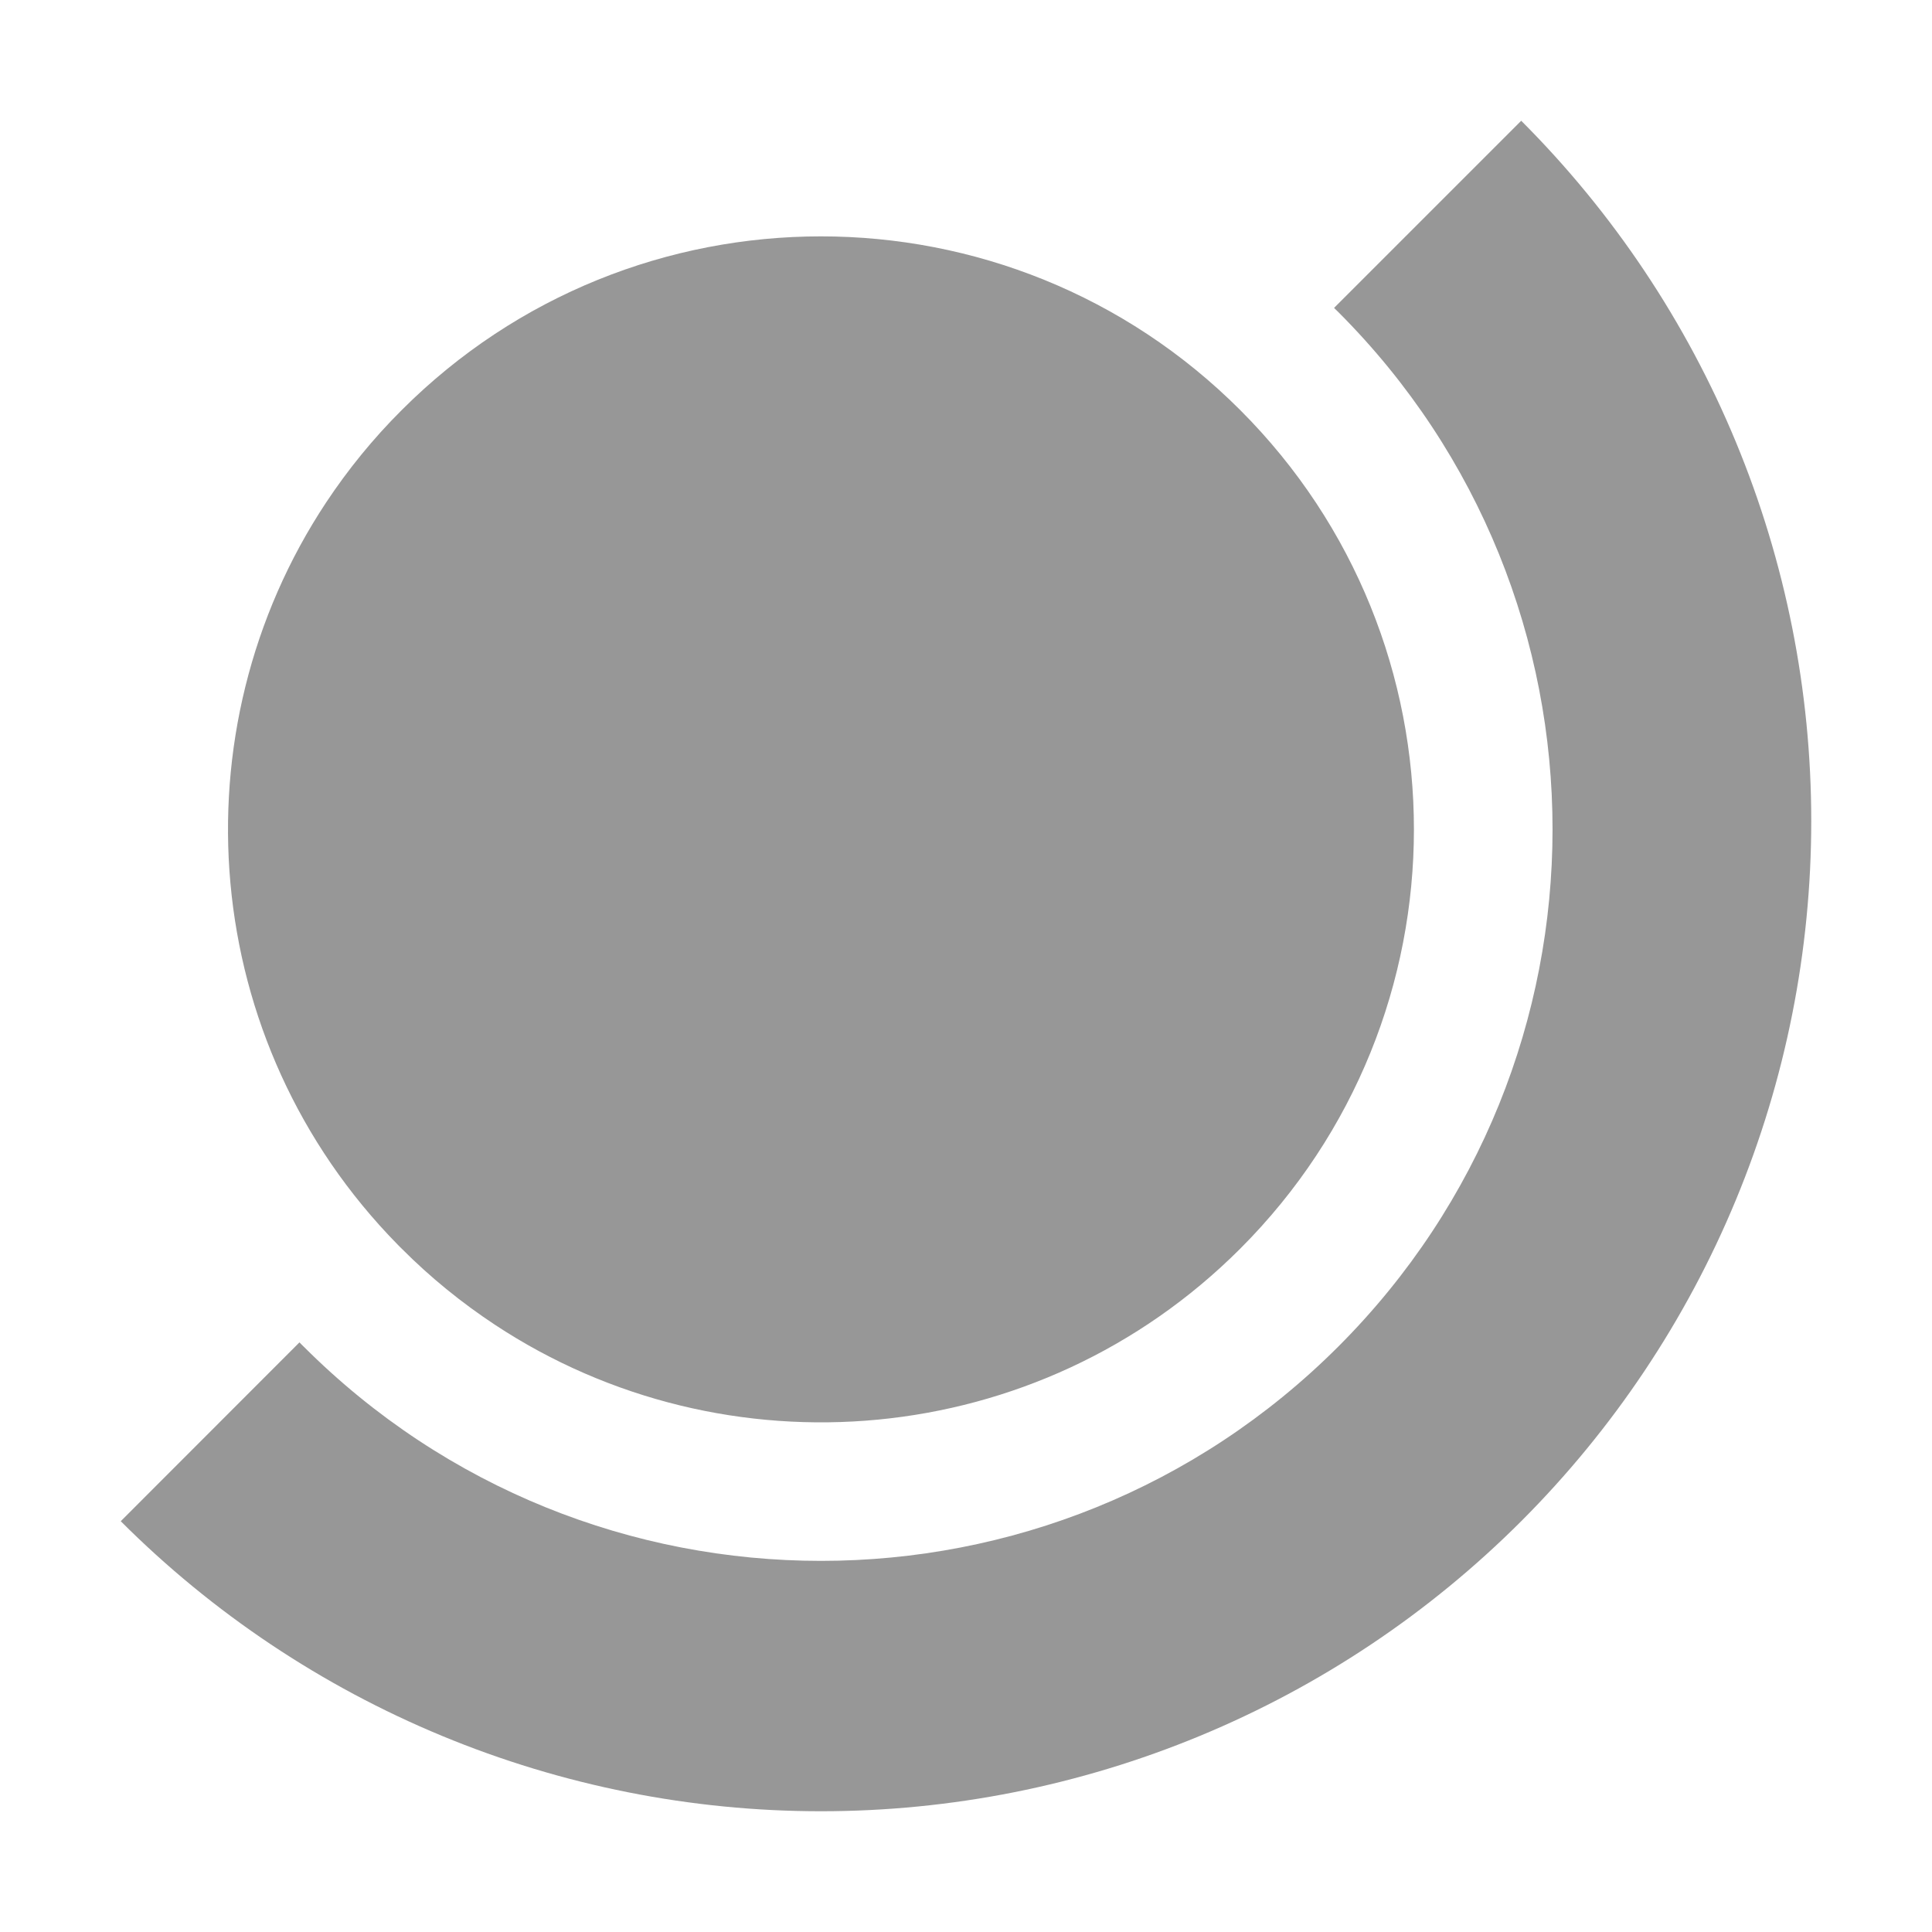 <svg width="16" height="16" viewBox="0 0 16 16" fill="none" xmlns="http://www.w3.org/2000/svg">
<path fill-rule="evenodd" clip-rule="evenodd" d="M11.083 11.152C13.449 8.786 13.449 4.95 11.083 2.584C11.071 2.573 11.06 2.561 11.048 2.55L12.598 1C13.36 1.762 13.964 2.666 14.376 3.661C14.788 4.656 15 5.722 15 6.799C15 7.876 14.788 8.942 14.376 9.937C13.964 10.932 13.36 11.836 12.598 12.598C11.836 13.36 10.932 13.964 9.937 14.376C8.942 14.788 7.876 15 6.799 15C5.722 15 4.656 14.788 3.661 14.376C2.666 13.964 1.762 13.36 1 12.598L2.48 11.117C2.492 11.129 2.503 11.141 2.515 11.152C4.881 13.518 8.717 13.518 11.083 11.152ZM4.097 10.97C6.003 12.229 8.593 12.019 10.271 10.341C12.189 8.423 12.189 5.314 10.271 3.396C8.354 1.478 5.244 1.478 3.327 3.396C3.088 3.634 2.88 3.891 2.701 4.161C1.447 6.055 1.644 8.626 3.292 10.306C3.303 10.318 3.315 10.329 3.327 10.341C3.566 10.581 3.825 10.79 4.097 10.97Z" fill="#979797"/>
</svg>
